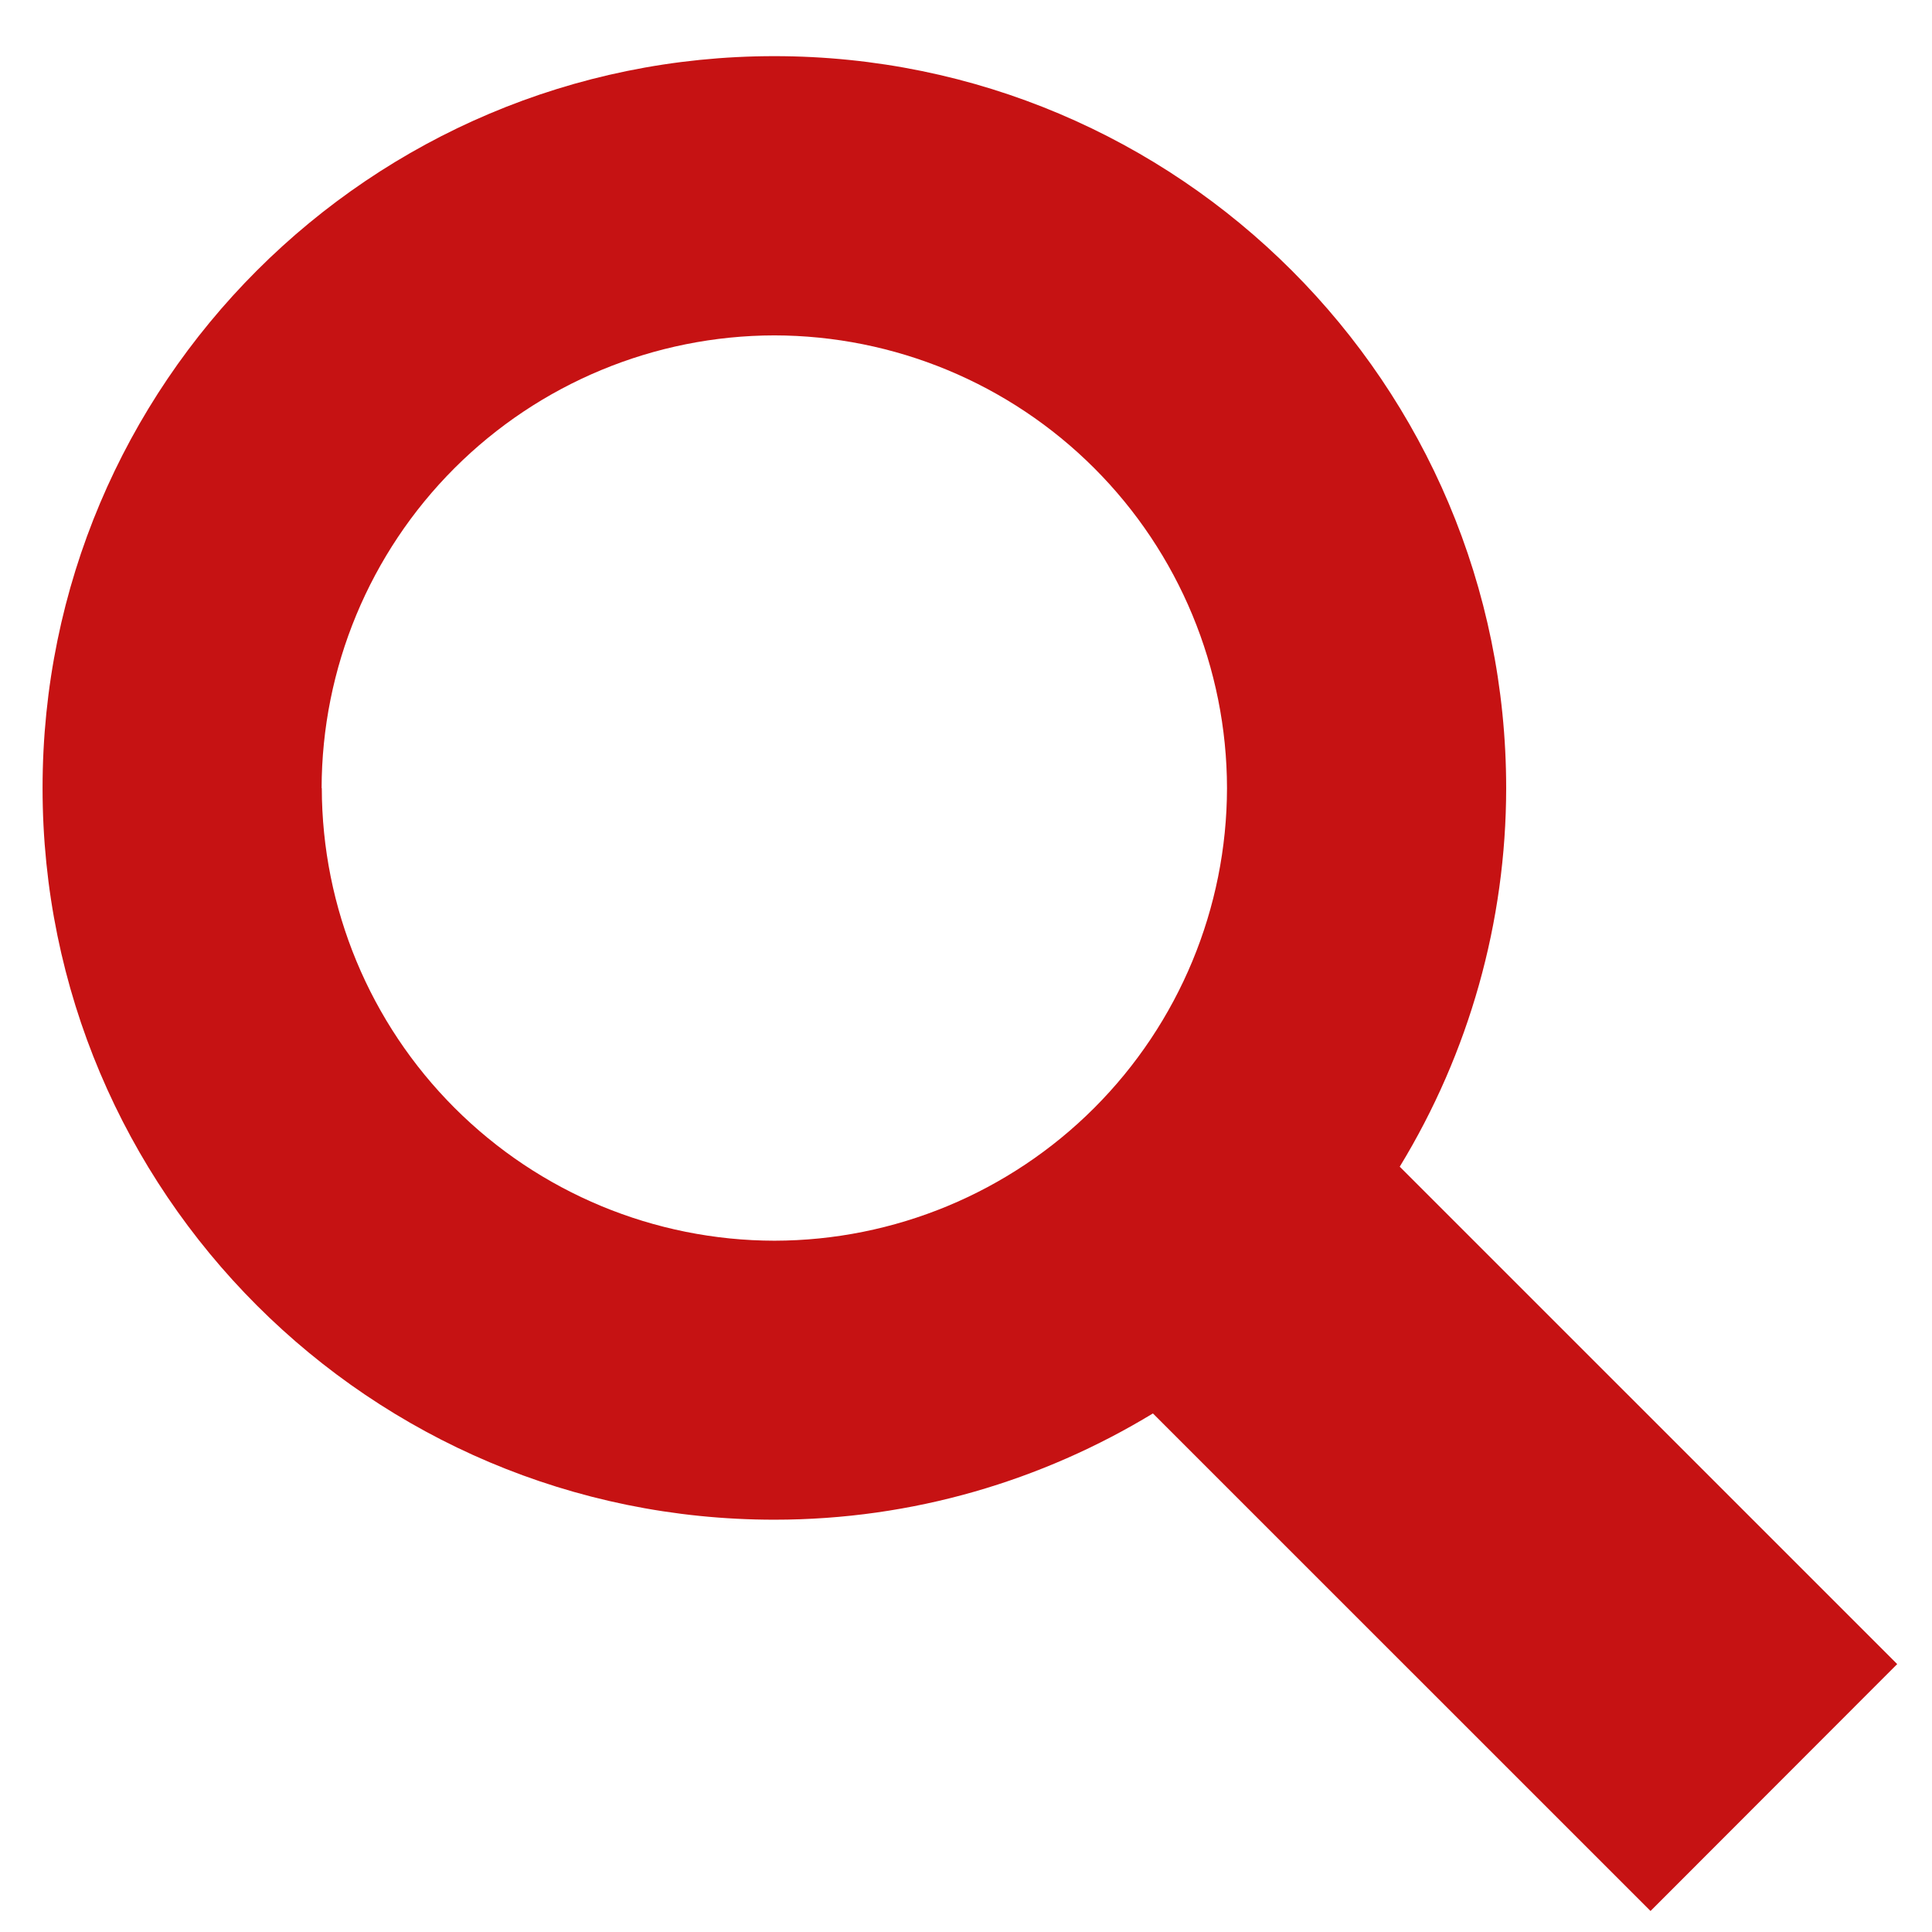 <svg width="32" height="32" viewBox="0 0 32 32" fill="none" xmlns="http://www.w3.org/2000/svg">
<path d="M31.424 27.563L23.184 19.324C24.335 17.436 24.945 15.268 24.947 13.057C24.947 6.357 19.521 0.932 12.827 0.93C6.132 0.93 0.705 6.356 0.705 13.053C0.705 19.748 6.131 25.171 12.827 25.171C15.124 25.171 17.267 24.521 19.096 23.411L27.338 31.652L31.424 27.562V27.563ZM5.327 13.055C5.33 11.067 6.121 9.161 7.527 7.755C8.932 6.35 10.838 5.558 12.826 5.555C14.813 5.558 16.719 6.349 18.124 7.754C19.53 9.16 20.32 11.066 20.323 13.053C20.32 15.041 19.529 16.945 18.124 18.351C16.719 19.756 14.814 20.547 12.827 20.55C10.839 20.547 8.934 19.756 7.529 18.35C6.124 16.945 5.333 15.04 5.33 13.052L5.327 13.055Z" fill="#C61213"/>
</svg>
